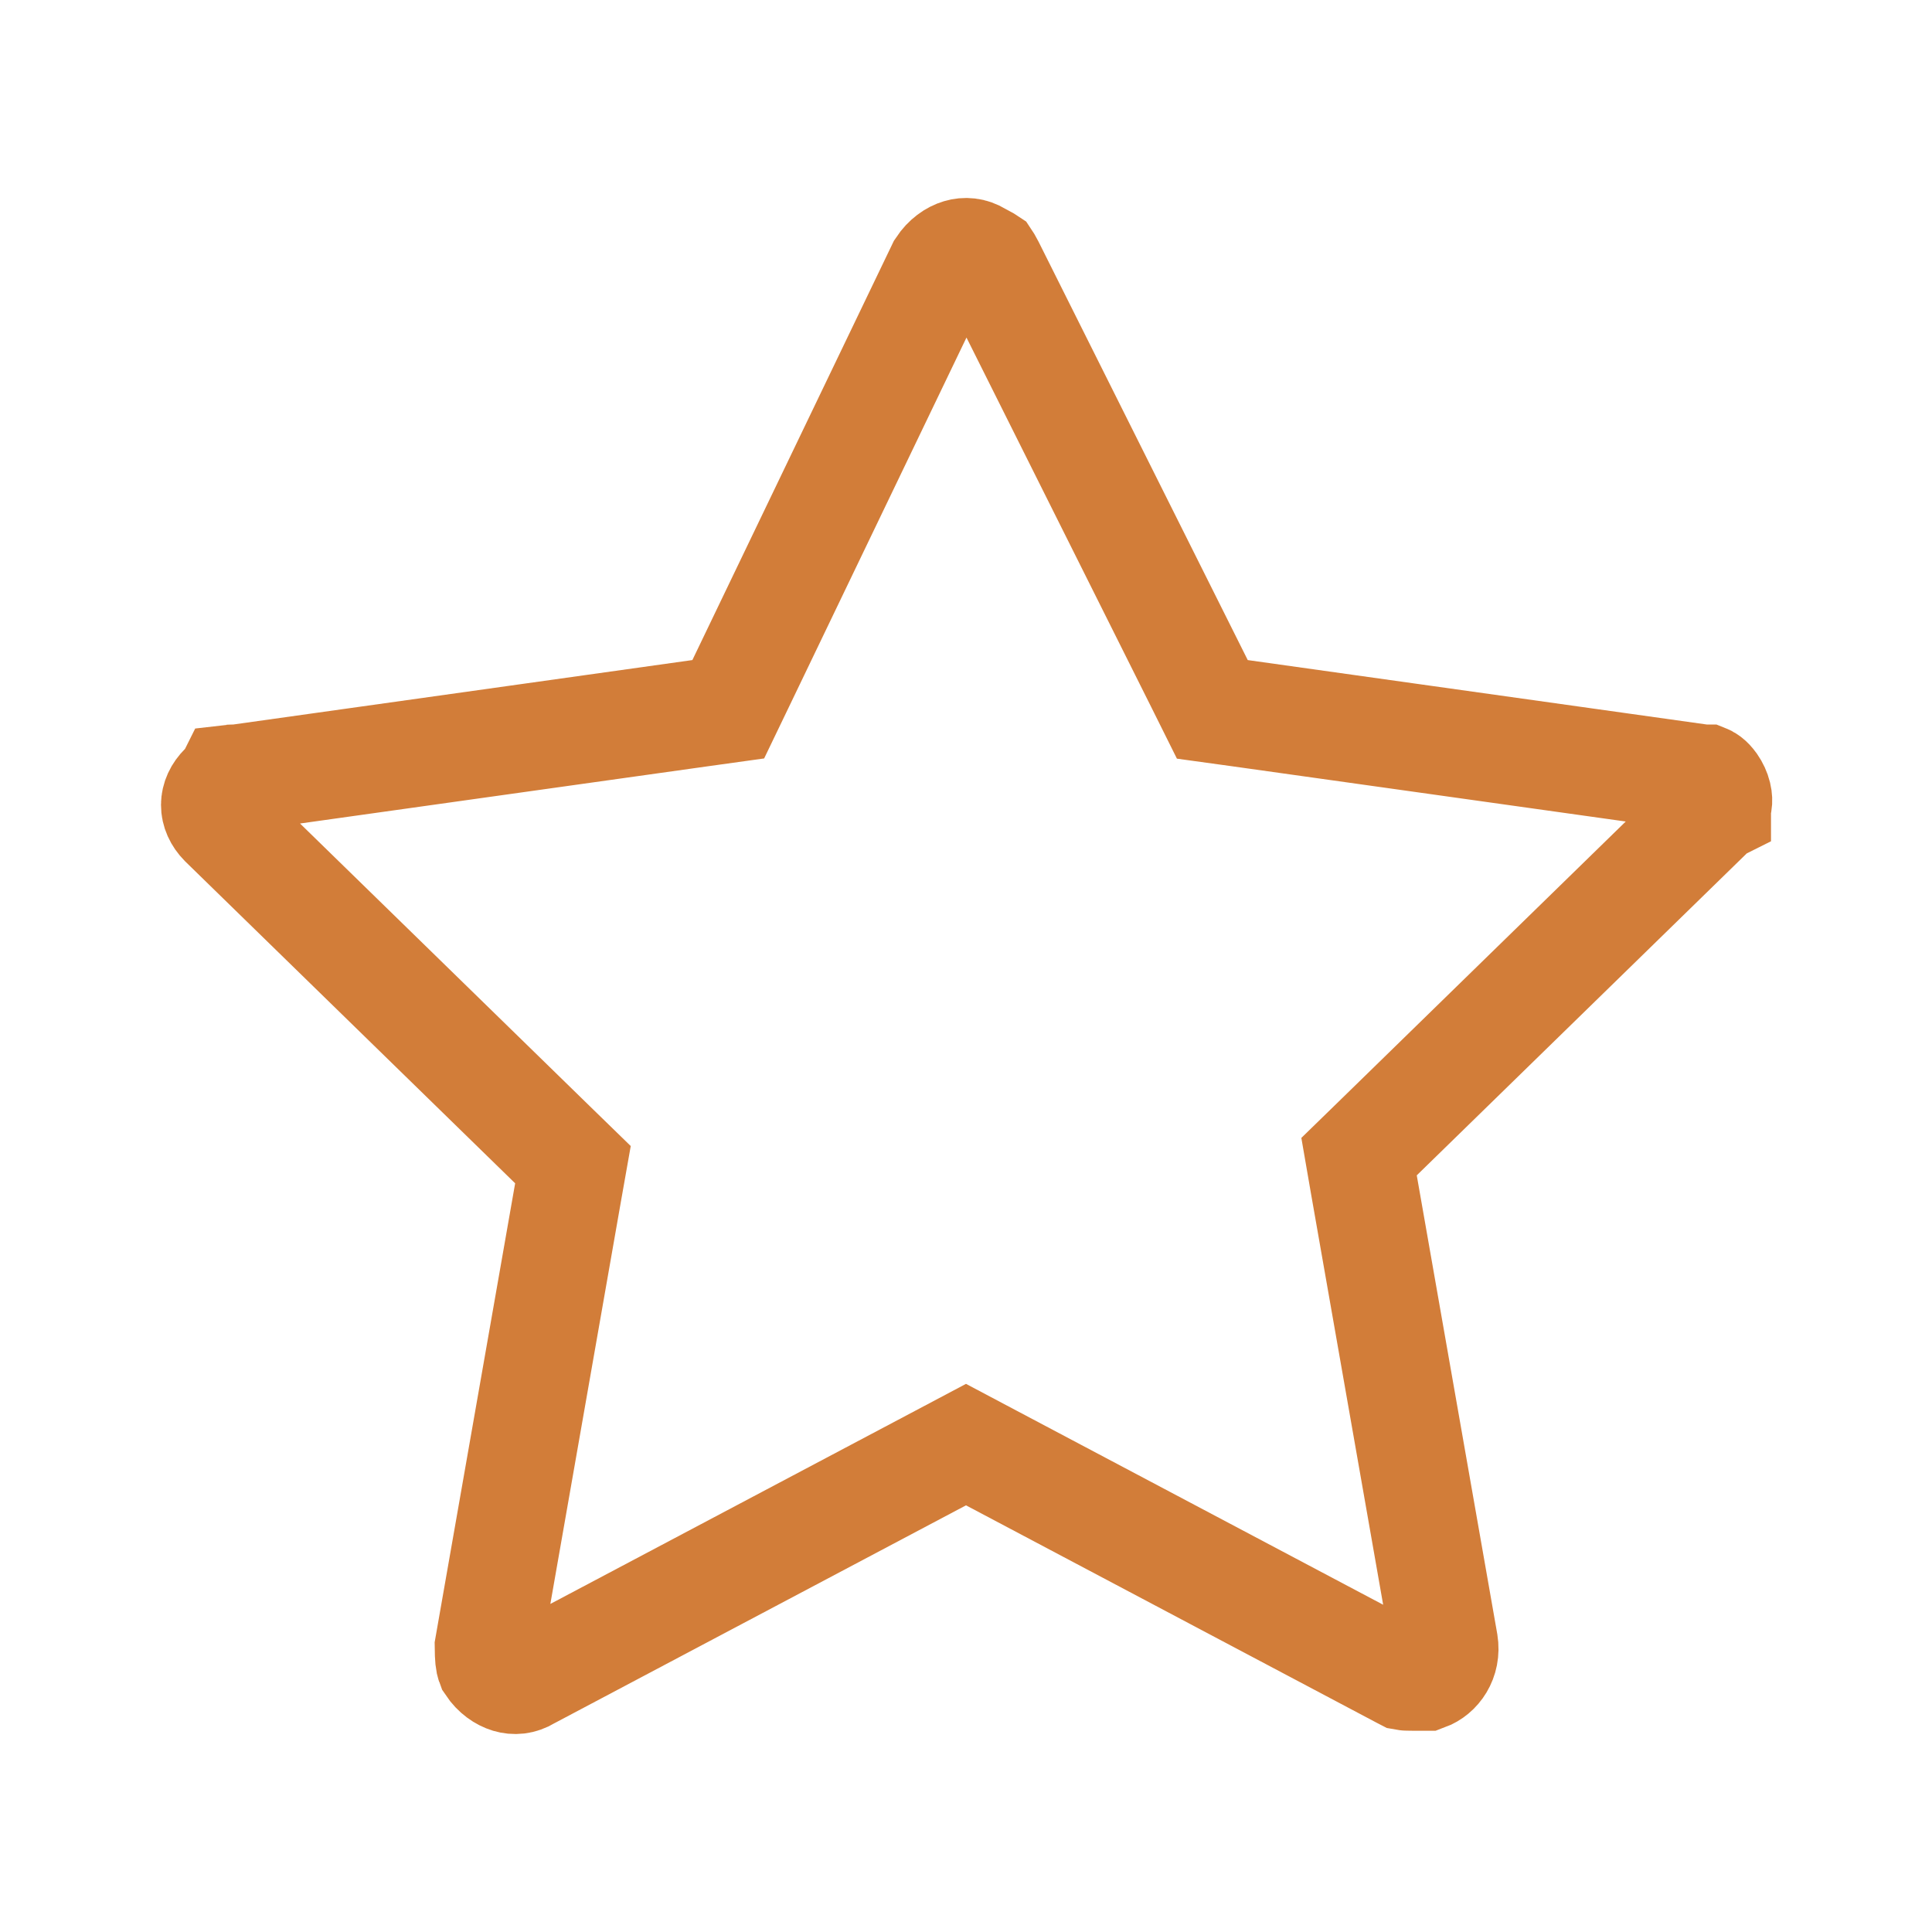 <svg width="18" height="18" viewBox="0 0 18 18" fill="none" xmlns="http://www.w3.org/2000/svg">
<path d="M16.01 7.477L16 7.526V7.529L15.982 7.538L15.926 7.592L12.851 10.592L12.662 10.776L12.707 11.036L13.457 15.309C13.482 15.466 13.392 15.586 13.286 15.625H13.286H13.286H13.285H13.285H13.285H13.285H13.284H13.284H13.284H13.284H13.284H13.283H13.283H13.283H13.283H13.283H13.282H13.282H13.282H13.282H13.281H13.281H13.281H13.281H13.28H13.28H13.28H13.28H13.28H13.279H13.279H13.279H13.279H13.278H13.278H13.278H13.278H13.278H13.277H13.277H13.277H13.277H13.277H13.276H13.276H13.276H13.276H13.275H13.275H13.275H13.275H13.275H13.274H13.274H13.274H13.274H13.274H13.273H13.273H13.273H13.273H13.272H13.272H13.272H13.272H13.271H13.271H13.271H13.271H13.271H13.27H13.27H13.27H13.27H13.27H13.269H13.269H13.269H13.269H13.268H13.268H13.268H13.268H13.268H13.267H13.267H13.267H13.267H13.266H13.266H13.266H13.266H13.265H13.265H13.265H13.265H13.265H13.264H13.264H13.264H13.264H13.263H13.263H13.263H13.263H13.262H13.262H13.262H13.262H13.262H13.261H13.261H13.261H13.261H13.26H13.26H13.26H13.26H13.259H13.259H13.259H13.259H13.258H13.258H13.258H13.258H13.258H13.257H13.257H13.257H13.257H13.256H13.256H13.256H13.256H13.255H13.255H13.255H13.255H13.254H13.254H13.254H13.254H13.253H13.253H13.253H13.253H13.252H13.252H13.252H13.252H13.251H13.251H13.251H13.251H13.25H13.25H13.25H13.25H13.249H13.249H13.249H13.249H13.248H13.248H13.248H13.248H13.247H13.247H13.247H13.246H13.246H13.246H13.246H13.245H13.245H13.245H13.245H13.244H13.244H13.244H13.243H13.243H13.243H13.243H13.242H13.242H13.242H13.242H13.241H13.241H13.241H13.24H13.24H13.24H13.239H13.239H13.239H13.239H13.238H13.238H13.238H13.237H13.237H13.237H13.236H13.236H13.236H13.236H13.235H13.235H13.235H13.234H13.234H13.234H13.233H13.233H13.233H13.232H13.232H13.232H13.232H13.231H13.231H13.231H13.23H13.23H13.23H13.229H13.229H13.229H13.228H13.228H13.228H13.227H13.227H13.227H13.226H13.226H13.226H13.225H13.225H13.225H13.224H13.224H13.223H13.223H13.223H13.223H13.222H13.222H13.221H13.221H13.221H13.22H13.22H13.22H13.219H13.219H13.219H13.218H13.218H13.217H13.217H13.217H13.216H13.216H13.216H13.215H13.215H13.214H13.214H13.214H13.213H13.213H13.212H13.212H13.212H13.211H13.211H13.21H13.21H13.21H13.209H13.209H13.209H13.208H13.208H13.207H13.207H13.206H13.206H13.206H13.205H13.205H13.204H13.204H13.204H13.203H13.203H13.202H13.202H13.201H13.201H13.2H13.2C13.161 15.625 13.132 15.625 13.105 15.624C13.098 15.624 13.093 15.624 13.088 15.623L13.059 15.608L9.234 13.583L9 13.459L8.766 13.583L4.941 15.608L4.929 15.614L4.918 15.621C4.855 15.659 4.794 15.663 4.737 15.646C4.681 15.629 4.616 15.587 4.566 15.512C4.556 15.486 4.551 15.447 4.55 15.342L5.292 11.111L5.338 10.851L5.149 10.667L2.077 7.67C1.974 7.565 1.974 7.433 2.079 7.329L2.136 7.271L2.146 7.251C2.154 7.25 2.164 7.25 2.175 7.25H2.21L2.244 7.245L6.519 6.645L6.785 6.608L6.901 6.367L8.764 2.491C8.815 2.414 8.88 2.371 8.937 2.354C8.994 2.337 9.055 2.341 9.118 2.379L9.134 2.389L9.151 2.397C9.185 2.414 9.197 2.423 9.2 2.425C9.202 2.428 9.211 2.44 9.228 2.474L11.178 6.374L11.295 6.609L11.556 6.645L15.831 7.245L15.865 7.25H15.895C15.9 7.252 15.926 7.262 15.96 7.31C15.981 7.34 15.997 7.375 16.005 7.408C16.013 7.441 16.012 7.464 16.01 7.477Z" stroke="#D27D39"/>
</svg>
